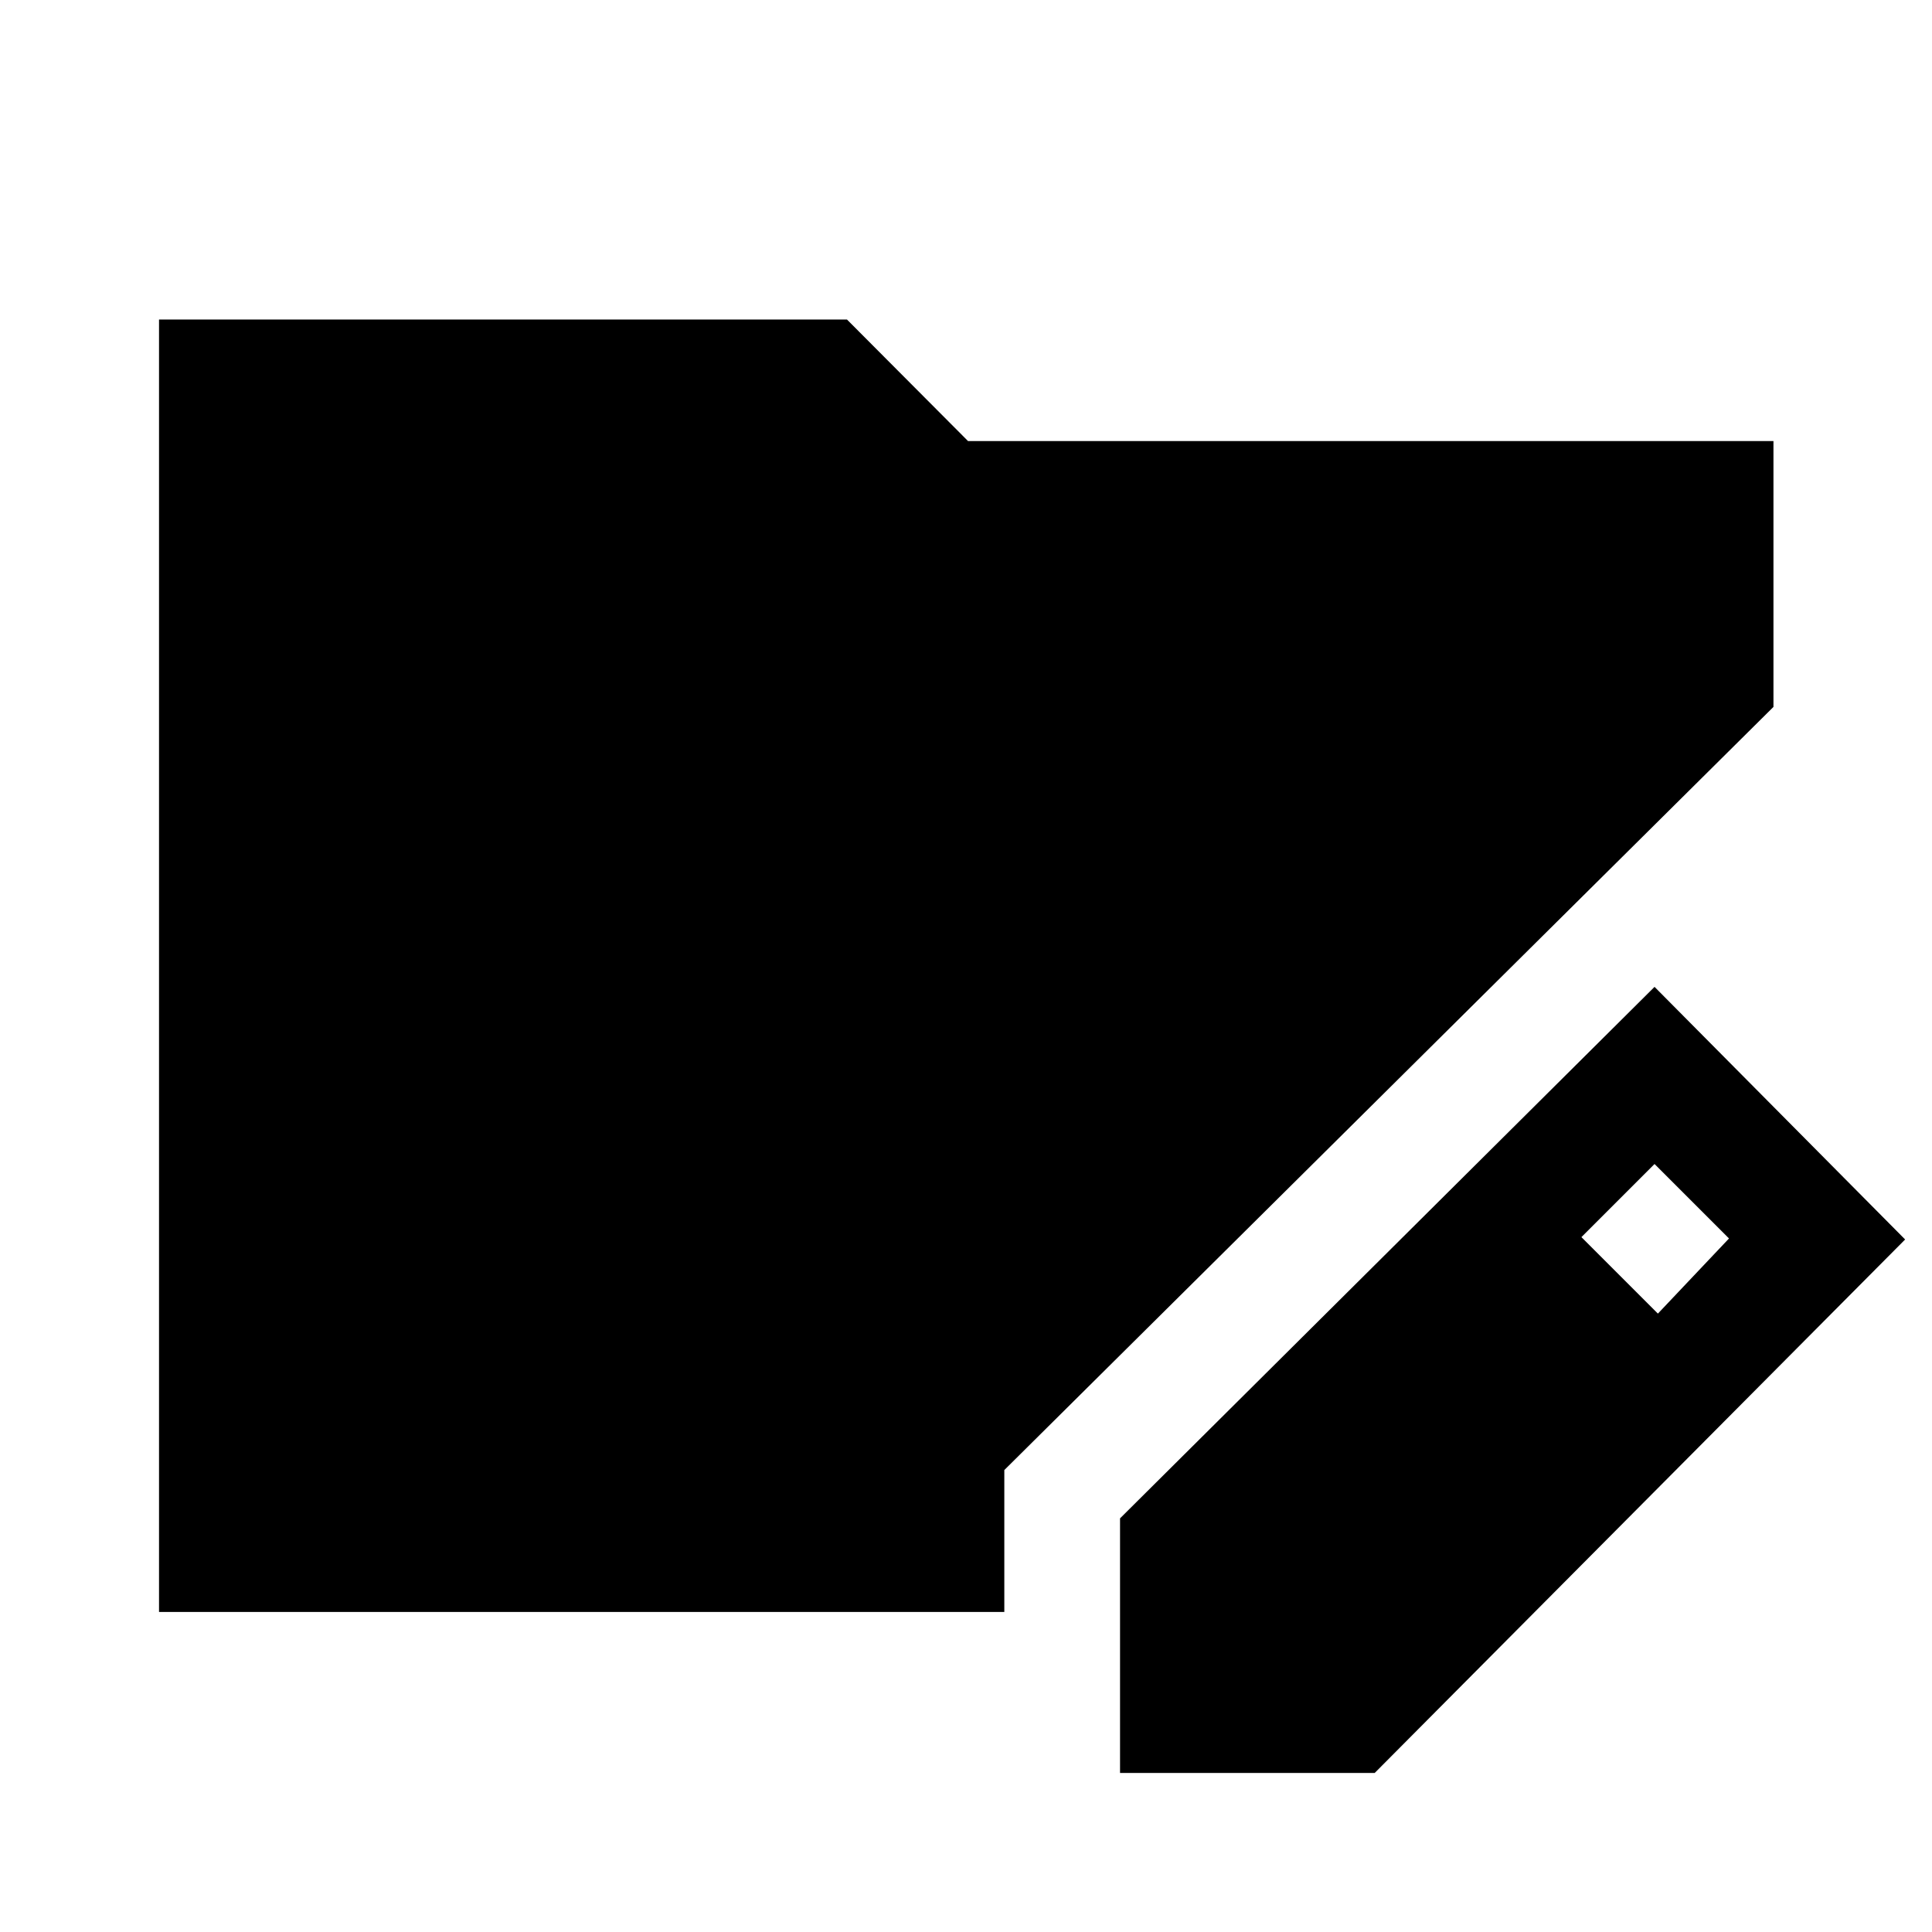 <svg xmlns="http://www.w3.org/2000/svg" height="48" viewBox="0 -960 960 960" width="48"><path d="M556.54-79.02v-126.52l265.59-264.09 124.52 125.52L683.07-79.02H556.54ZM823.8-307.28l35.33-37.33-37-37-36.33 36.33 38 38ZM79.02-159.02v-642.2h341.85L481-740.85h400.22v132.11l-382.18 379.2v70.52H79.02Z"/></svg>